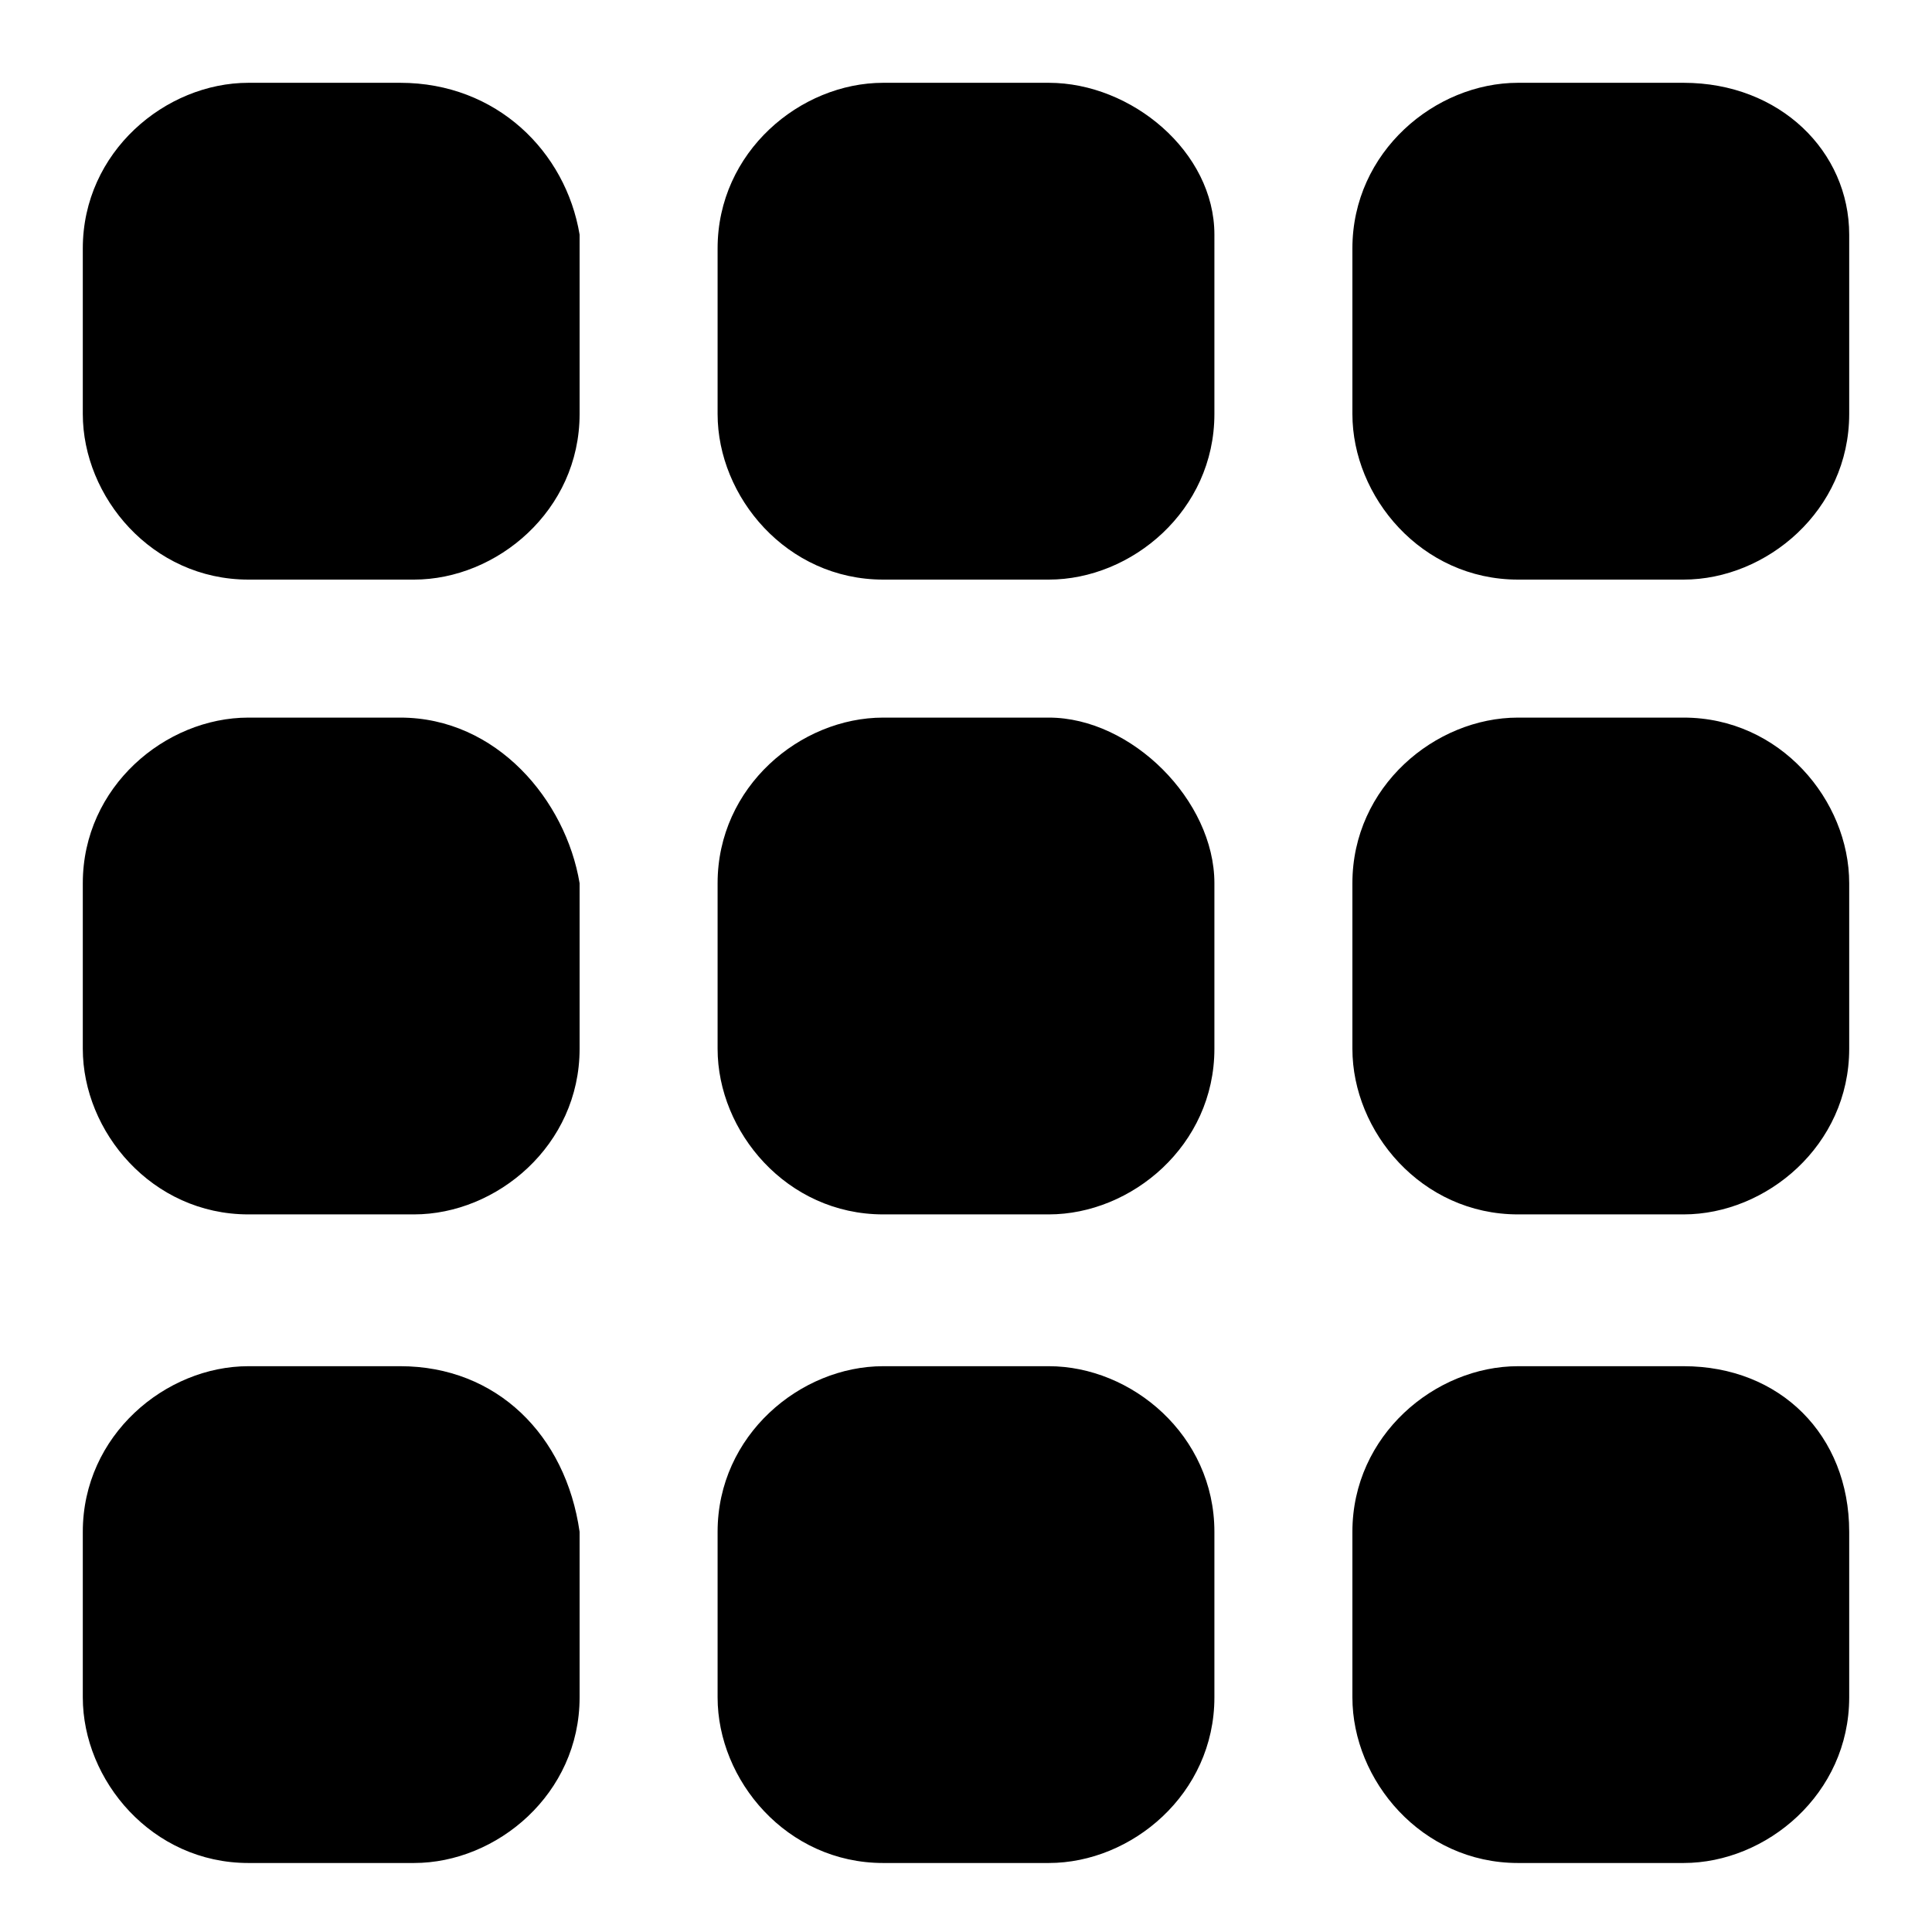 <?xml version="1.0" encoding="utf-8"?>
<!-- Generator: Adobe Illustrator 18.1.1, SVG Export Plug-In . SVG Version: 6.00 Build 0)  -->
<svg version="1.1" id="Layer_1" xmlns:sketch="http://www.bohemiancoding.com/sketch/ns"
	 xmlns="http://www.w3.org/2000/svg" xmlns:xlink="http://www.w3.org/1999/xlink" x="0px" y="0px" viewBox="0 0 14 14"
	 enable-background="new 0 0 14 14" xml:space="preserve">
<title>Group 24</title>
<desc>Created with Sketch.</desc>
<g>
	<path d="M2.9,0.6H1.8c-0.6,0-1.2,0.5-1.2,1.2v1.2c0,0.6,0.5,1.2,1.2,1.2h1.2c0.6,0,1.2-0.5,1.2-1.2V1.7
		C4.1,1.1,3.6,0.6,2.9,0.6z"/>
	<path d="M2.9,5.2H1.8c-0.6,0-1.2,0.5-1.2,1.2v1.2c0,0.6,0.5,1.2,1.2,1.2h1.2c0.6,0,1.2-0.5,1.2-1.2V6.4
		C4.1,5.8,3.6,5.2,2.9,5.2z"/>
	<path d="M2.9,9.9H1.8c-0.6,0-1.2,0.5-1.2,1.2v1.2c0,0.6,0.5,1.2,1.2,1.2h1.2c0.6,0,1.2-0.5,1.2-1.2v-1.2
		C4.1,10.4,3.6,9.9,2.9,9.9z"/>
	<path d="M7.6,0.6H6.4c-0.6,0-1.2,0.5-1.2,1.2v1.2c0,0.6,0.5,1.2,1.2,1.2h1.2c0.6,0,1.2-0.5,1.2-1.2V1.7
		C8.8,1.1,8.2,0.6,7.6,0.6z"/>
	<path d="M7.6,5.2H6.4c-0.6,0-1.2,0.5-1.2,1.2v1.2c0,0.6,0.5,1.2,1.2,1.2h1.2c0.6,0,1.2-0.5,1.2-1.2V6.4
		C8.8,5.8,8.2,5.2,7.6,5.2z"/>
	<path d="M7.6,9.9H6.4c-0.6,0-1.2,0.5-1.2,1.2v1.2c0,0.6,0.5,1.2,1.2,1.2h1.2c0.6,0,1.2-0.5,1.2-1.2v-1.2
		C8.8,10.4,8.2,9.9,7.6,9.9z"/>
	<path d="M12.2,0.6h-1.2c-0.6,0-1.2,0.5-1.2,1.2v1.2c0,0.6,0.5,1.2,1.2,1.2h1.2c0.6,0,1.2-0.5,1.2-1.2V1.7
		C13.4,1.1,12.9,0.6,12.2,0.6z"/>
	<path d="M12.2,5.2h-1.2c-0.6,0-1.2,0.5-1.2,1.2v1.2c0,0.6,0.5,1.2,1.2,1.2h1.2c0.6,0,1.2-0.5,1.2-1.2V6.4
		C13.4,5.8,12.9,5.2,12.2,5.2z"/>
	<path d="M12.2,9.9h-1.2c-0.6,0-1.2,0.5-1.2,1.2v1.2c0,0.6,0.5,1.2,1.2,1.2h1.2c0.6,0,1.2-0.5,1.2-1.2v-1.2
		C13.4,10.4,12.9,9.9,12.2,9.9z"/>
</g>
</svg>
